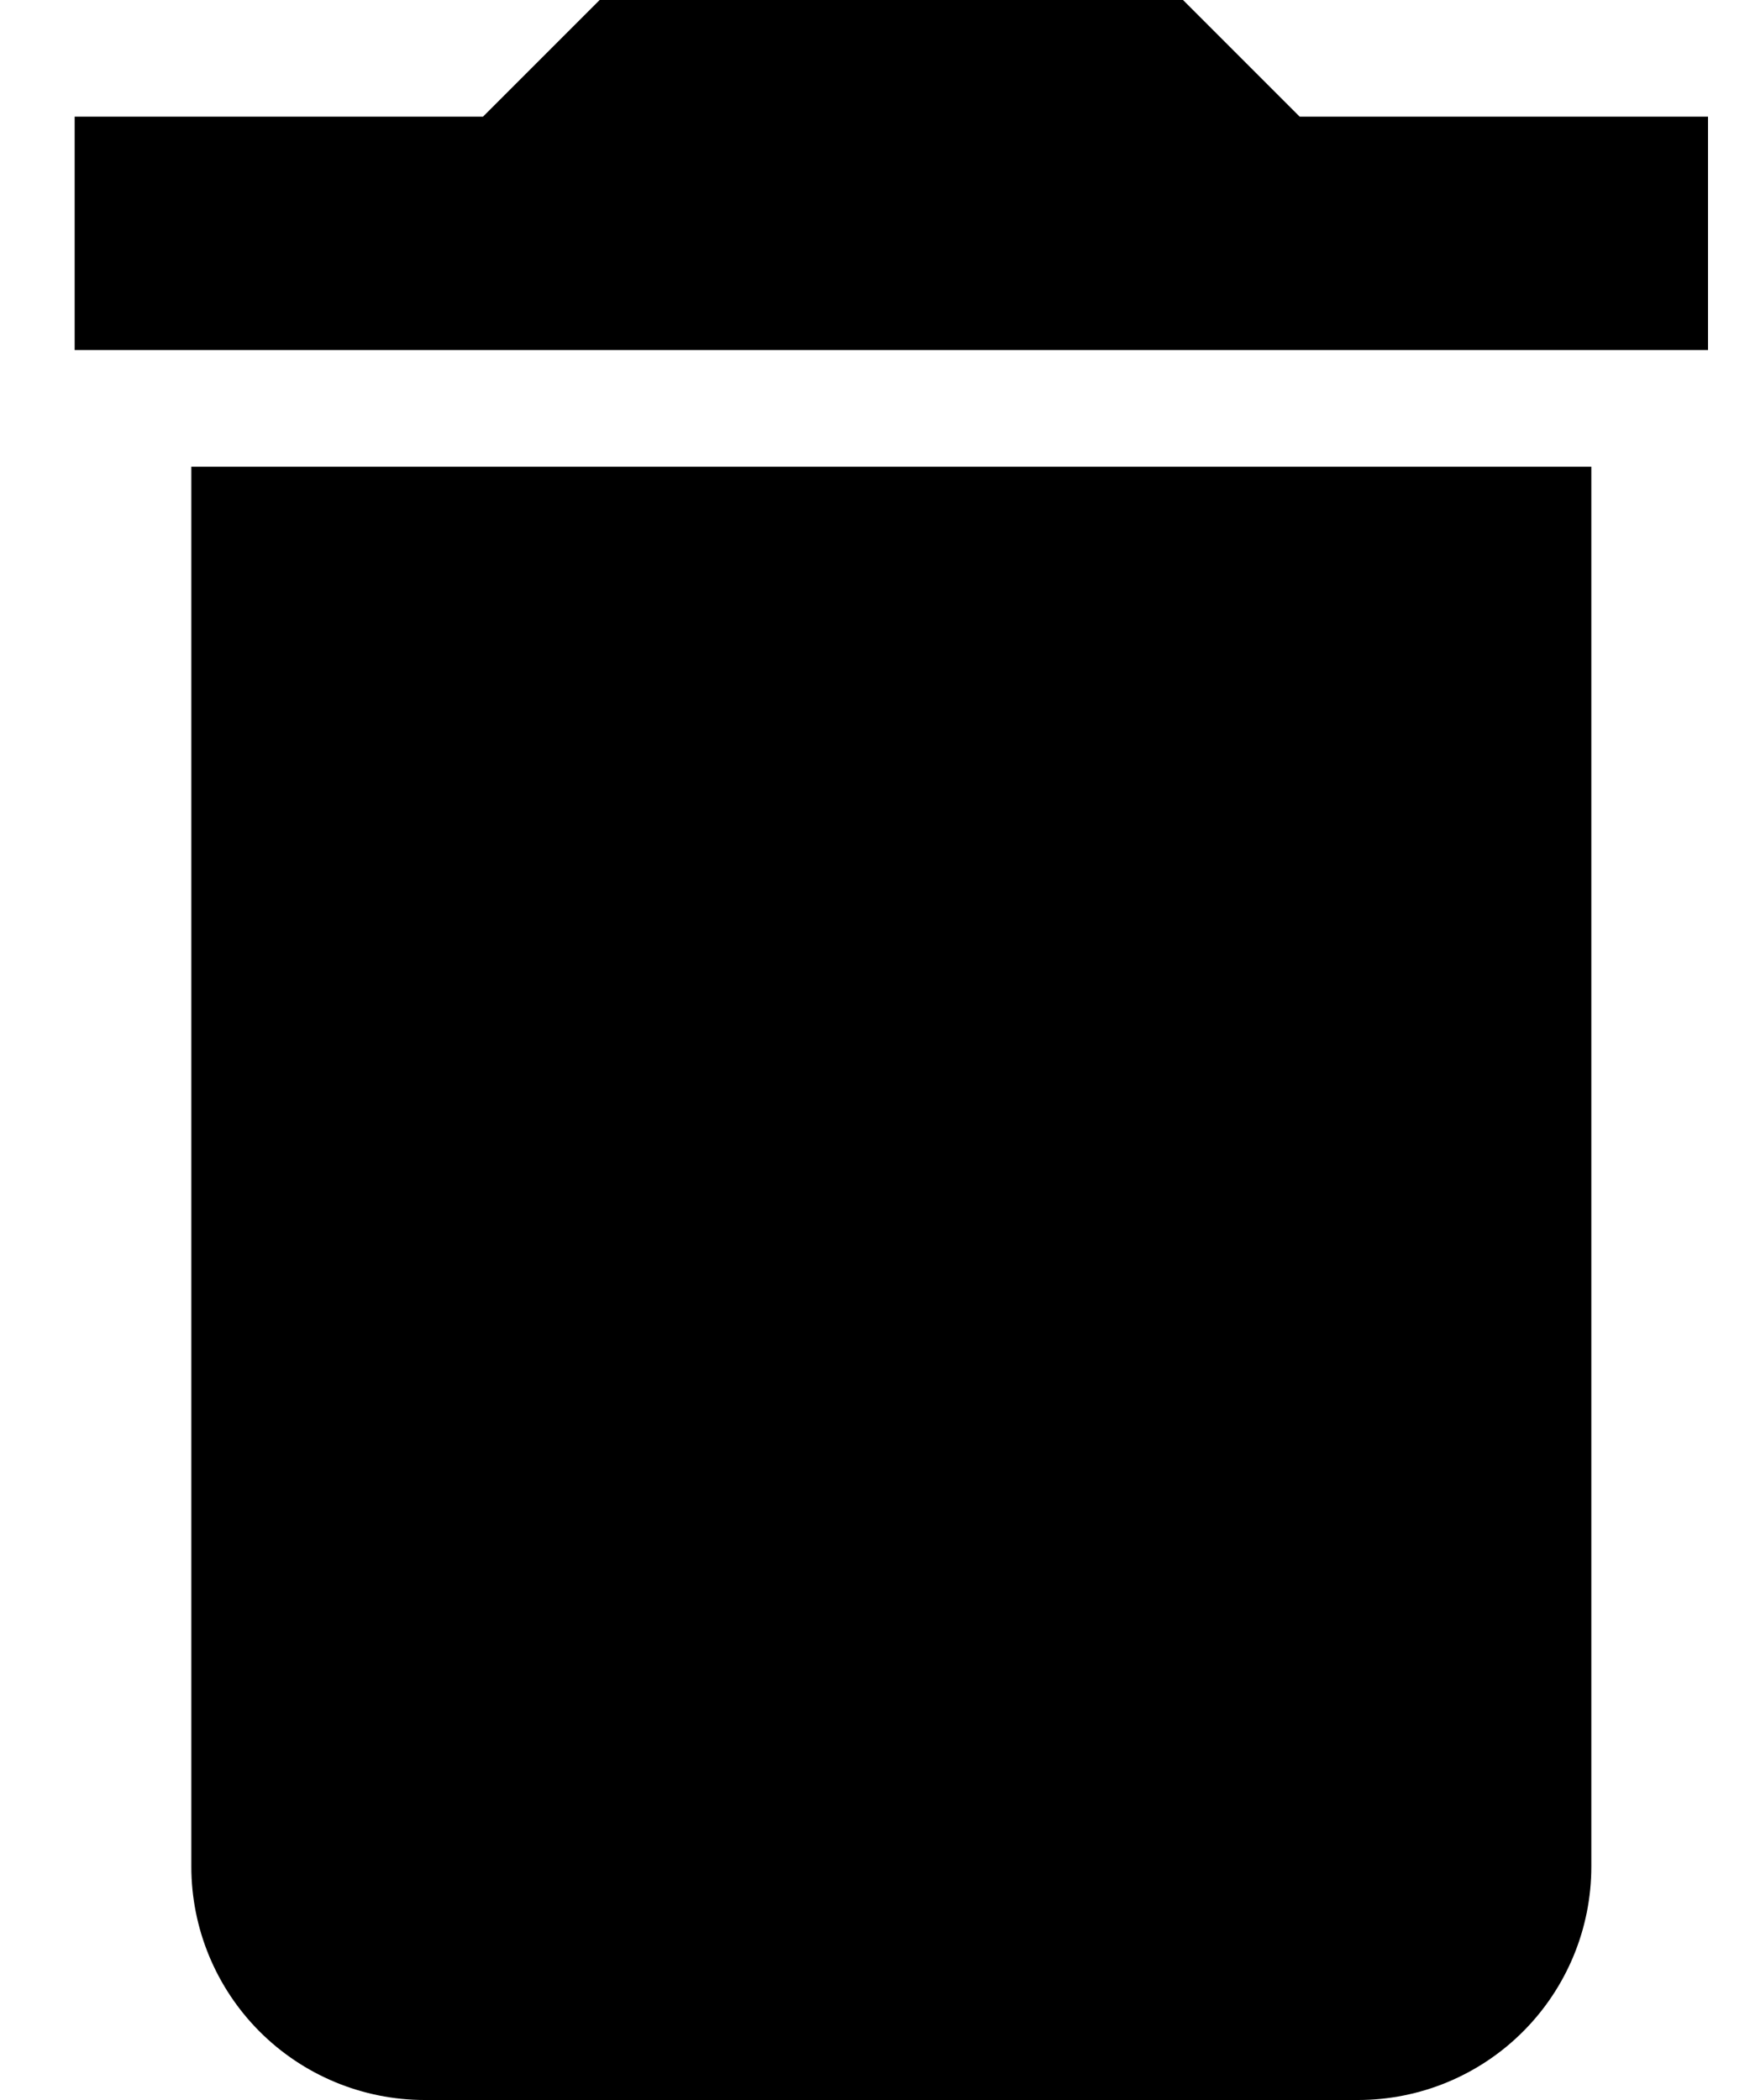 <svg width="15" height="18" viewBox="0 0 15 18" fill="none" xmlns="http://www.w3.org/2000/svg">
<path d="M14.64 1H11.14L10.14 0H5.14L4.14 1H0.64V3H14.64M1.64 16C1.64 16.53 1.851 17.039 2.226 17.414C2.601 17.789 3.11 18 3.64 18H11.64C12.171 18 12.679 17.789 13.054 17.414C13.429 17.039 13.64 16.53 13.64 16V4H1.64V16Z" fill="black"/>
</svg>
